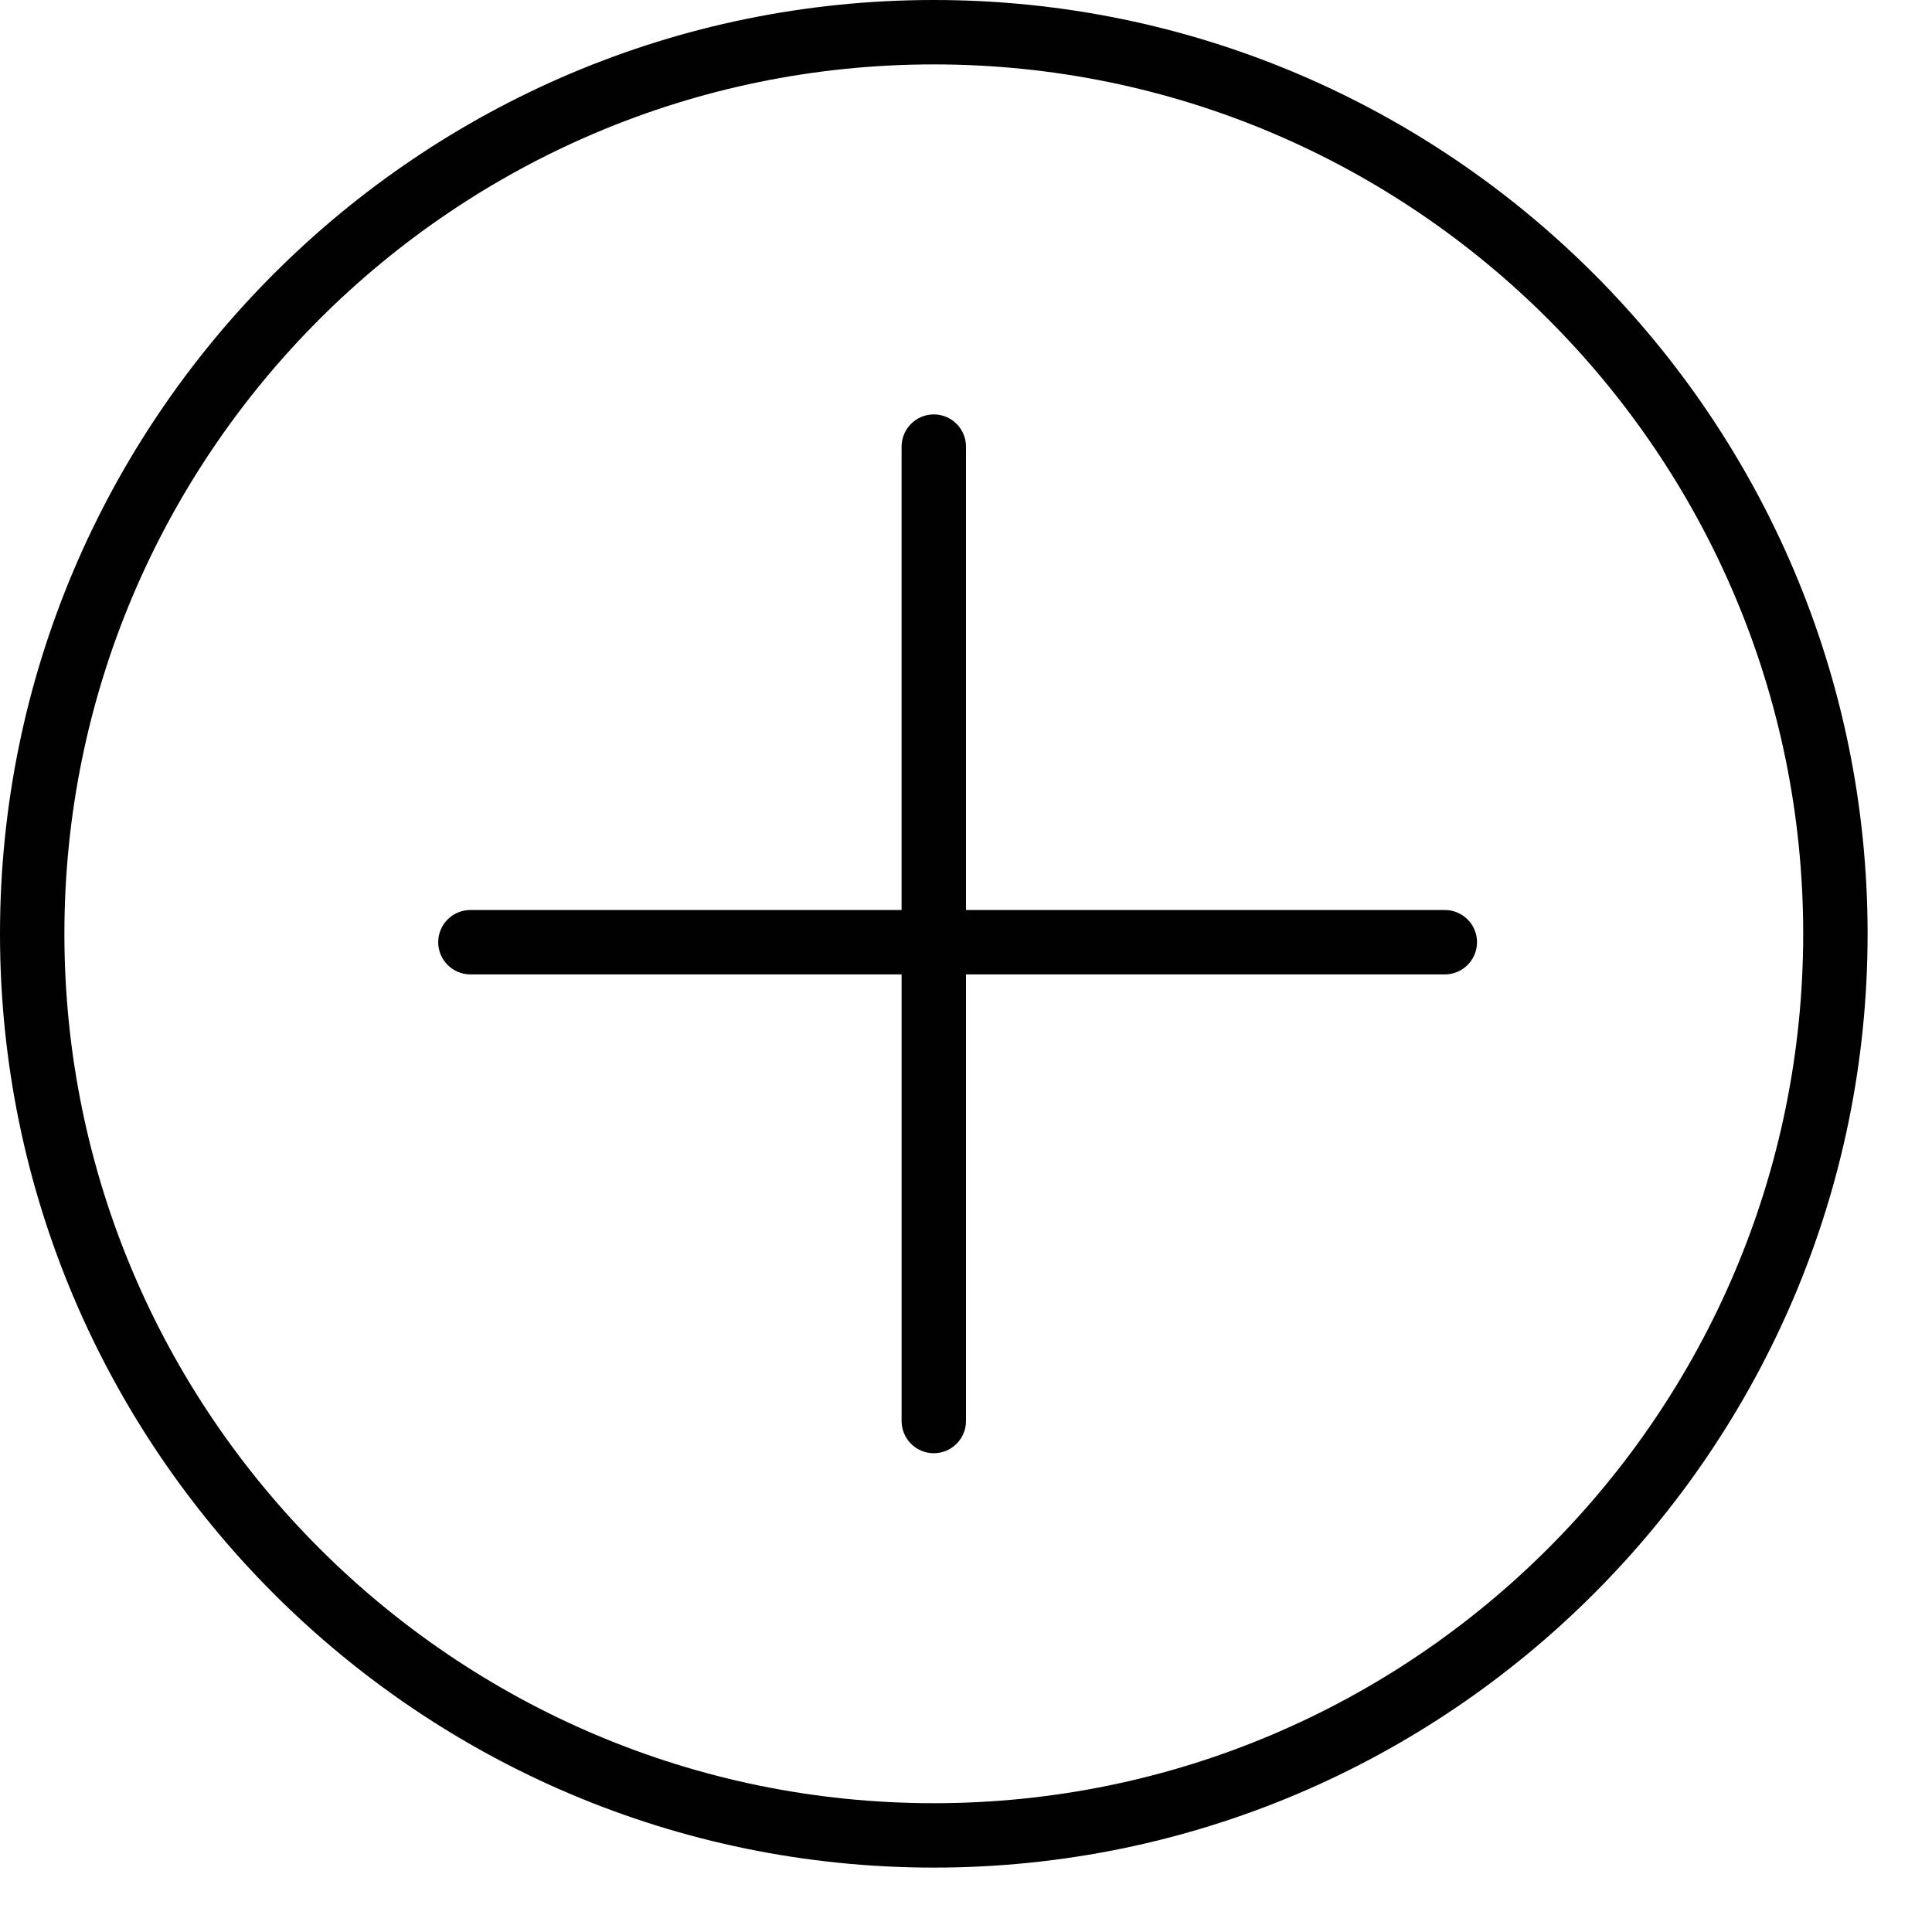 <?xml version="1.0" encoding="utf-8"?>
<!-- Generator: Adobe Illustrator 17.0.0, SVG Export Plug-In . SVG Version: 6.00 Build 0)  -->
<!DOCTYPE svg PUBLIC "-//W3C//DTD SVG 1.1//EN" "http://www.w3.org/Graphics/SVG/1.1/DTD/svg11.dtd">
<svg version="1.1" id="Layer_1" xmlns="http://www.w3.org/2000/svg" xmlns:xlink="http://www.w3.org/1999/xlink" x="0px" y="0px"
	 width="60px" height="60px" viewBox="0 0 60 60" enable-background="new 0 0 60 60" xml:space="preserve">
<g>
	<path fill="#010101" d="M29,58c15.991,0,29-13.009,29-29C58,13.009,44.991,0,29,0C13.009,0,0,13.009,0,29C0,44.991,13.009,58,29,58
		z M29,2c14.888,0,27,12.112,27,27S43.888,56,29,56S2,43.888,2,29S14.112,2,29,2z"/>
	<path fill="#010101" d="M14.609,30.261H28v13.87c0,0.552,0.448,1,1,1s1-0.448,1-1v-13.87h14.87c0.552,0,1-0.448,1-1s-0.448-1-1-1
		H30V13.87c0-0.552-0.448-1-1-1s-1,0.448-1,1v14.391H14.609c-0.552,0-1,0.448-1,1S14.057,30.261,14.609,30.261z"/>
</g>
</svg>
